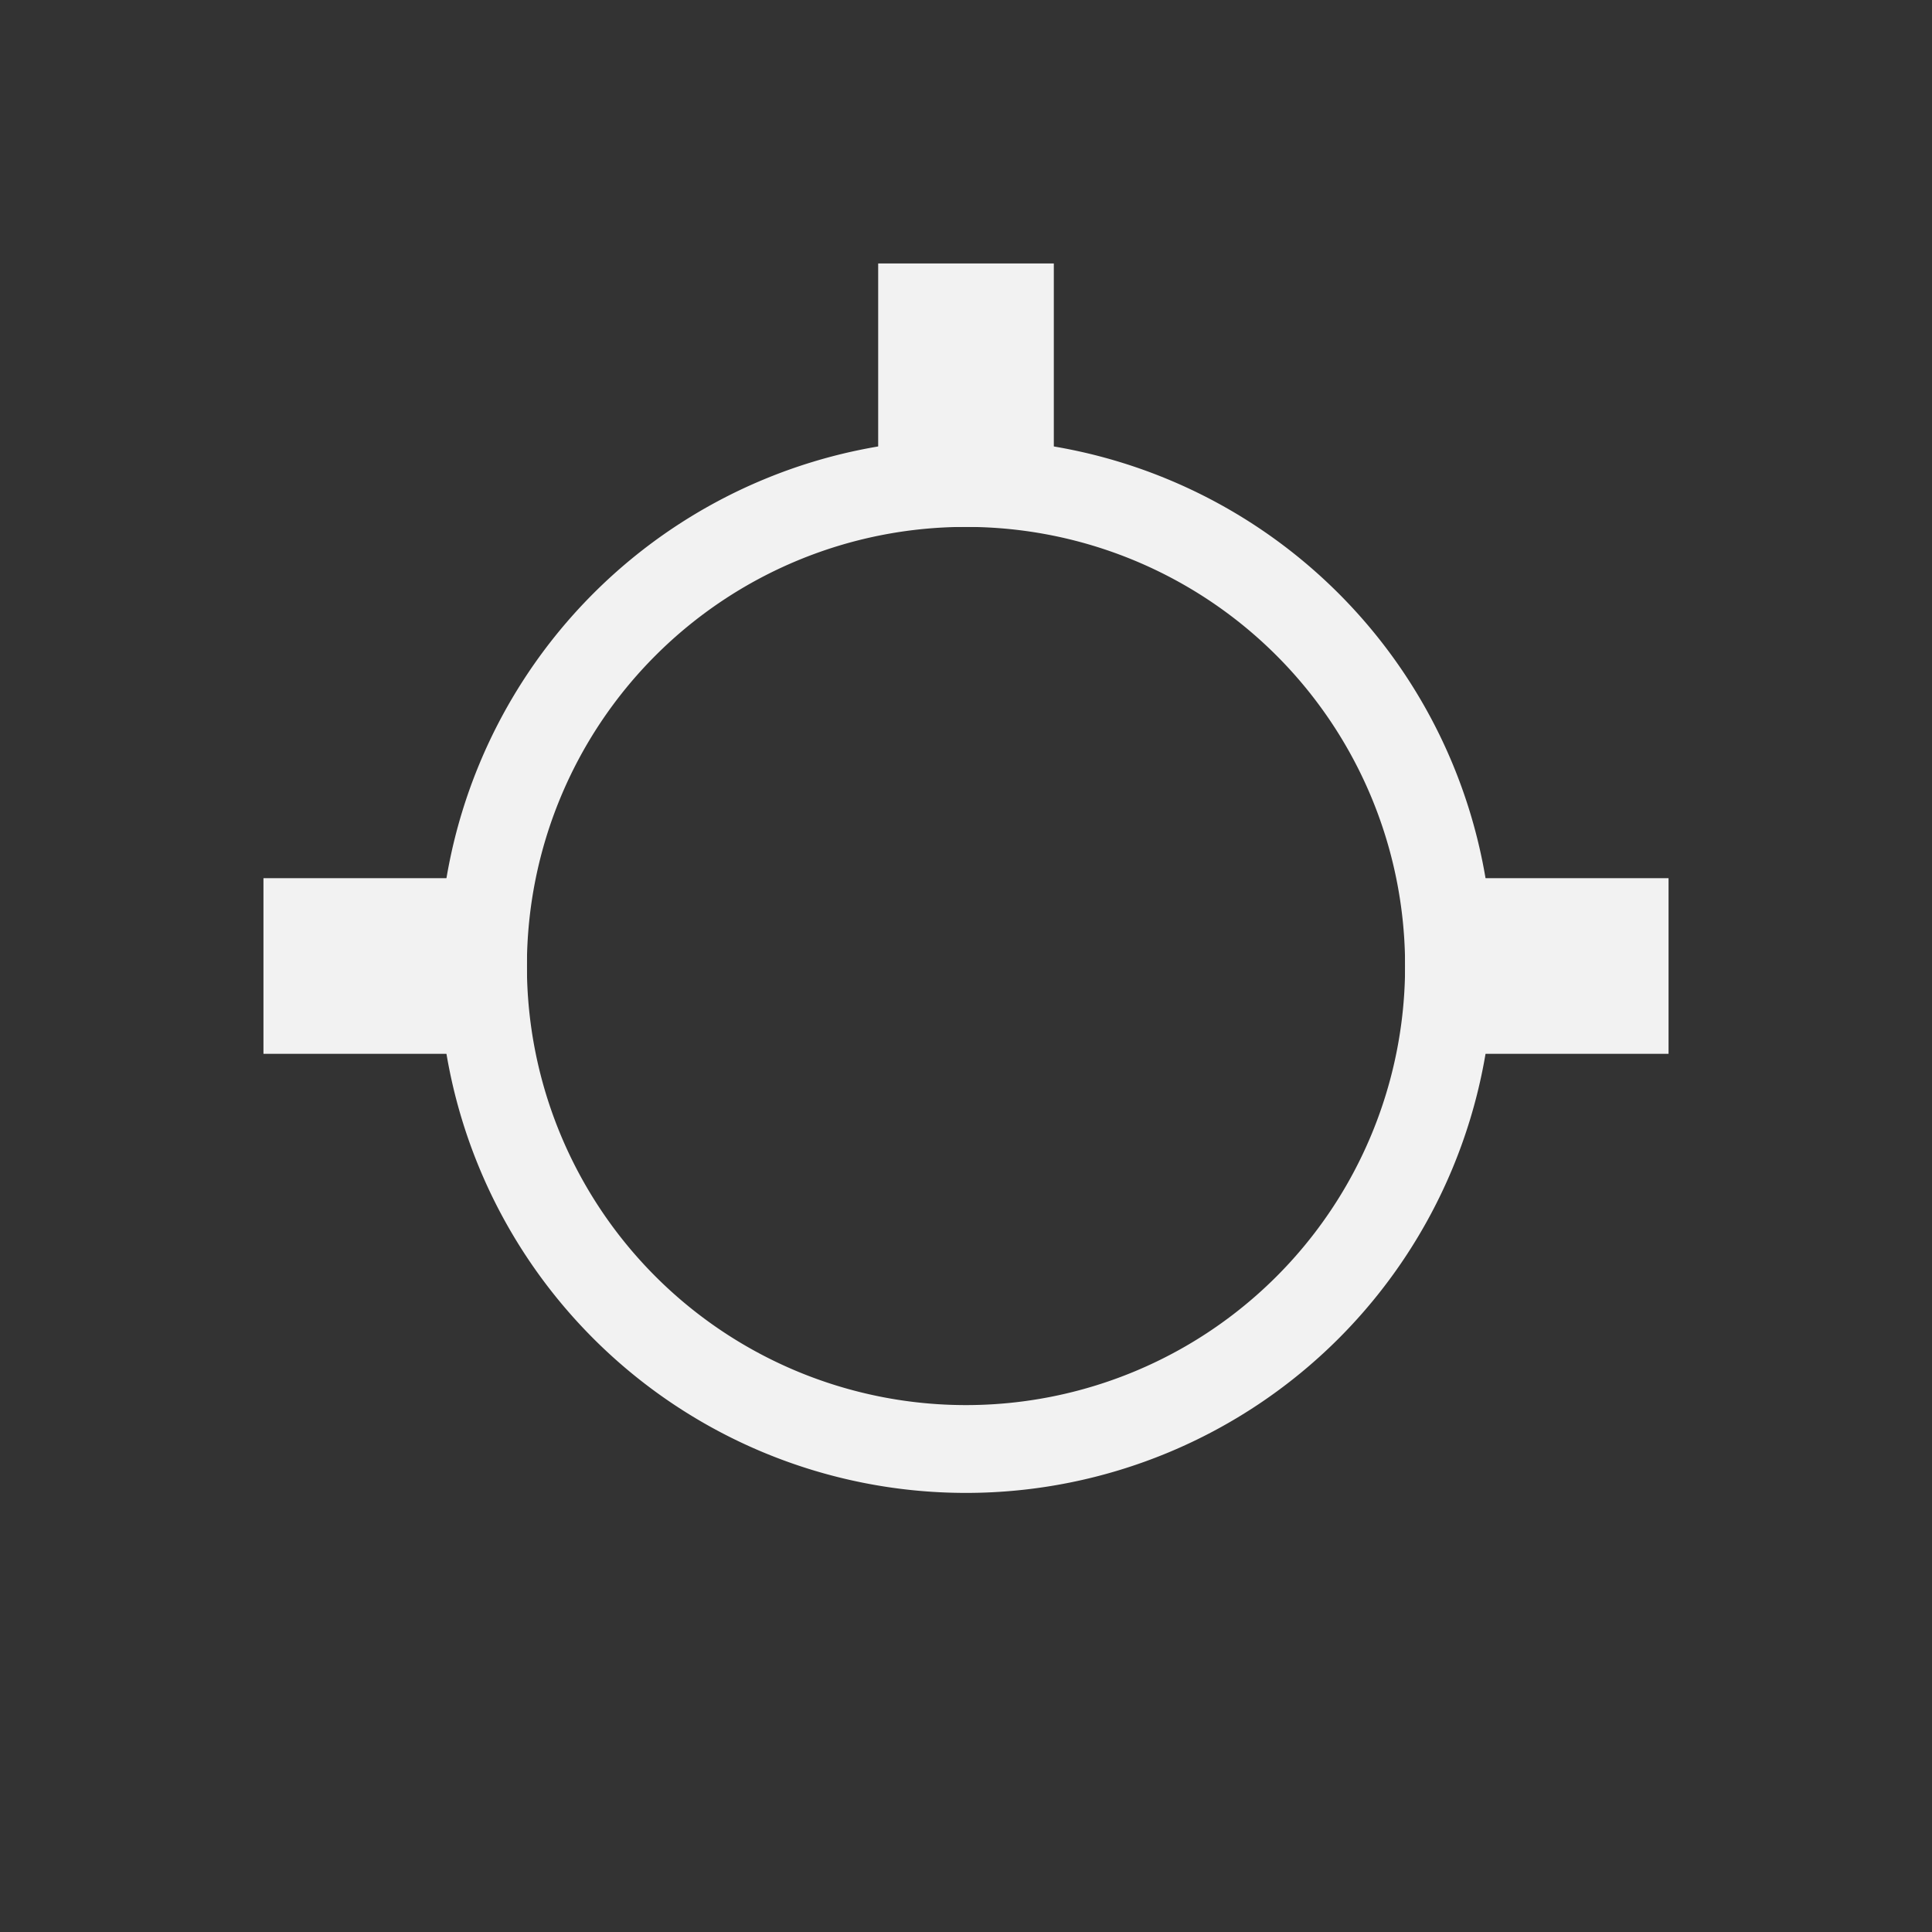 <svg xmlns="http://www.w3.org/2000/svg" viewBox="0 0 22 22"><rect x="0" y="0" width="22" height="22" fill="#333333" stroke="none"/><g transform="translate(-326-534.36)" fill="#f2f2f2" color-rendering="auto" color-interpolation-filters="linearRGB" shape-rendering="auto" image-rendering="auto" color-interpolation="sRGB" color="#f2f2f2"><path d="M11 5A6 6 0 0 0 5 11 6 6 0 0 0 11 17 6 6 0 0 0 17 11 6 6 0 0 0 11 5M11 6A5 5 0 0 1 16 11 5 5 0 0 1 11 16 5 5 0 0 1 6 11 5 5 0 0 1 11 6" transform="translate(326 534.36)" mix-blend-mode="normal" solid-color="#000000" isolation="auto" solid-opacity="1"/><path mix-blend-mode="normal" solid-color="#000000" isolation="auto" solid-opacity="1" d="m336 537.36h2v3h-2z"/><path mix-blend-mode="normal" solid-color="#000000" isolation="auto" solid-opacity="1" d="m342 544.36h3v2h-3z"/><path mix-blend-mode="normal" solid-color="#000000" isolation="auto" solid-opacity="1" d="m329 544.36h3v2h-3z"/></g></svg>